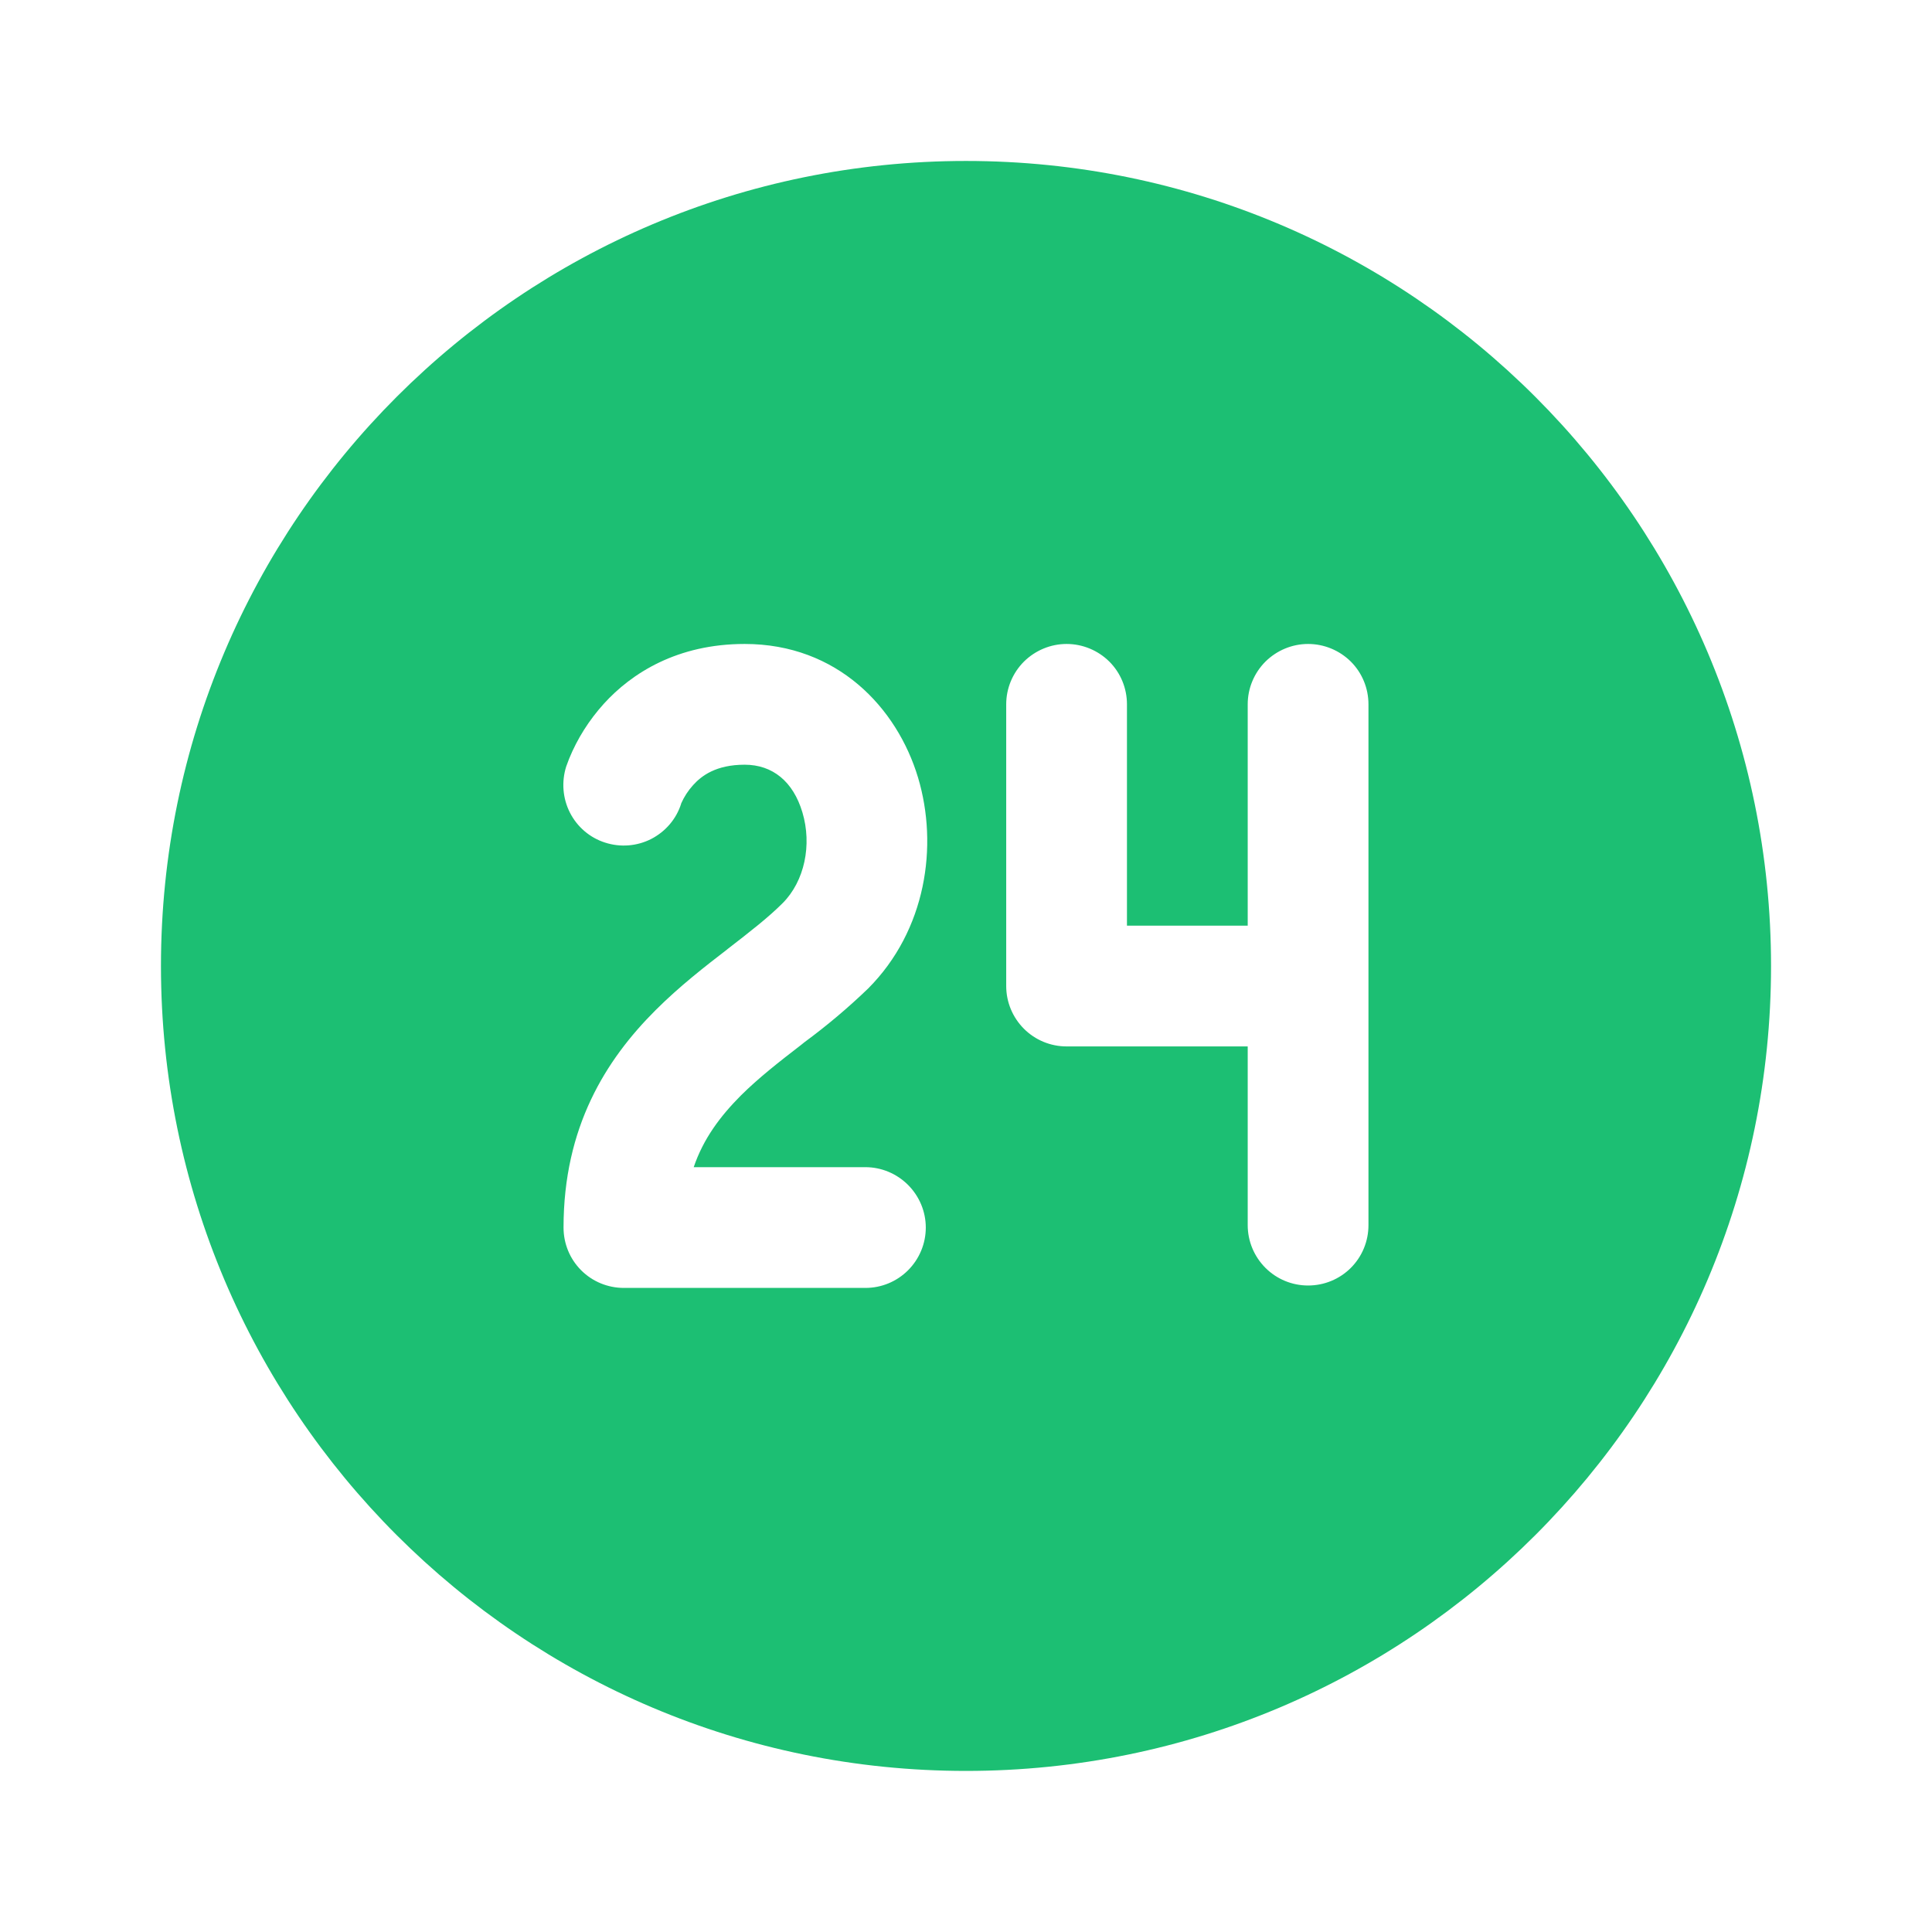 <svg width="16" height="16" viewBox="0 0 16 16" fill="none" xmlns="http://www.w3.org/2000/svg">
<g id="fluent:access-time-24-filled">
<path id="Vector" d="M14.667 8C14.667 4.318 11.682 1.333 8 1.333C4.318 1.333 1.333 4.318 1.333 8C1.333 11.682 4.318 14.666 8 14.666C11.682 14.666 14.667 11.682 14.667 8ZM5 5.829C5.231 5.574 5.61 5.333 6.167 5.333C6.935 5.333 7.429 5.861 7.603 6.44C7.772 7.005 7.67 7.704 7.19 8.186C7.024 8.346 6.847 8.495 6.661 8.632L6.635 8.653C6.448 8.797 6.281 8.928 6.135 9.073C5.965 9.244 5.825 9.43 5.745 9.666H7.167C7.299 9.666 7.426 9.719 7.52 9.813C7.614 9.907 7.667 10.034 7.667 10.166C7.667 10.299 7.614 10.426 7.52 10.52C7.426 10.614 7.299 10.666 7.167 10.666H5.167C5.034 10.666 4.907 10.614 4.813 10.52C4.719 10.426 4.667 10.299 4.667 10.166C4.667 9.335 5.016 8.778 5.429 8.366C5.627 8.168 5.841 8.002 6.023 7.862L6.025 7.86C6.215 7.713 6.363 7.598 6.481 7.48C6.663 7.298 6.726 6.997 6.645 6.727C6.569 6.473 6.399 6.333 6.167 6.333C5.931 6.333 5.81 6.424 5.74 6.502C5.699 6.547 5.666 6.598 5.641 6.654V6.656C5.601 6.783 5.511 6.887 5.393 6.948C5.275 7.008 5.138 7.019 5.011 6.978C4.885 6.938 4.78 6.848 4.72 6.73C4.66 6.612 4.649 6.475 4.689 6.348L4.713 6.284C4.781 6.117 4.879 5.963 5 5.829ZM8.833 5.333C8.966 5.333 9.093 5.386 9.187 5.479C9.281 5.573 9.333 5.7 9.333 5.833V7.666H10.333V5.833C10.333 5.7 10.386 5.573 10.48 5.479C10.574 5.386 10.701 5.333 10.833 5.333C10.966 5.333 11.093 5.386 11.187 5.479C11.281 5.573 11.333 5.7 11.333 5.833V10.146C11.333 10.279 11.281 10.406 11.187 10.5C11.093 10.594 10.966 10.646 10.833 10.646C10.701 10.646 10.574 10.594 10.48 10.5C10.386 10.406 10.333 10.279 10.333 10.146V8.666H8.833C8.701 8.666 8.574 8.614 8.48 8.52C8.386 8.426 8.333 8.299 8.333 8.166V5.833C8.333 5.7 8.386 5.573 8.48 5.479C8.574 5.386 8.701 5.333 8.833 5.333Z" fill="#1CBF73"/>
</g>
</svg>
